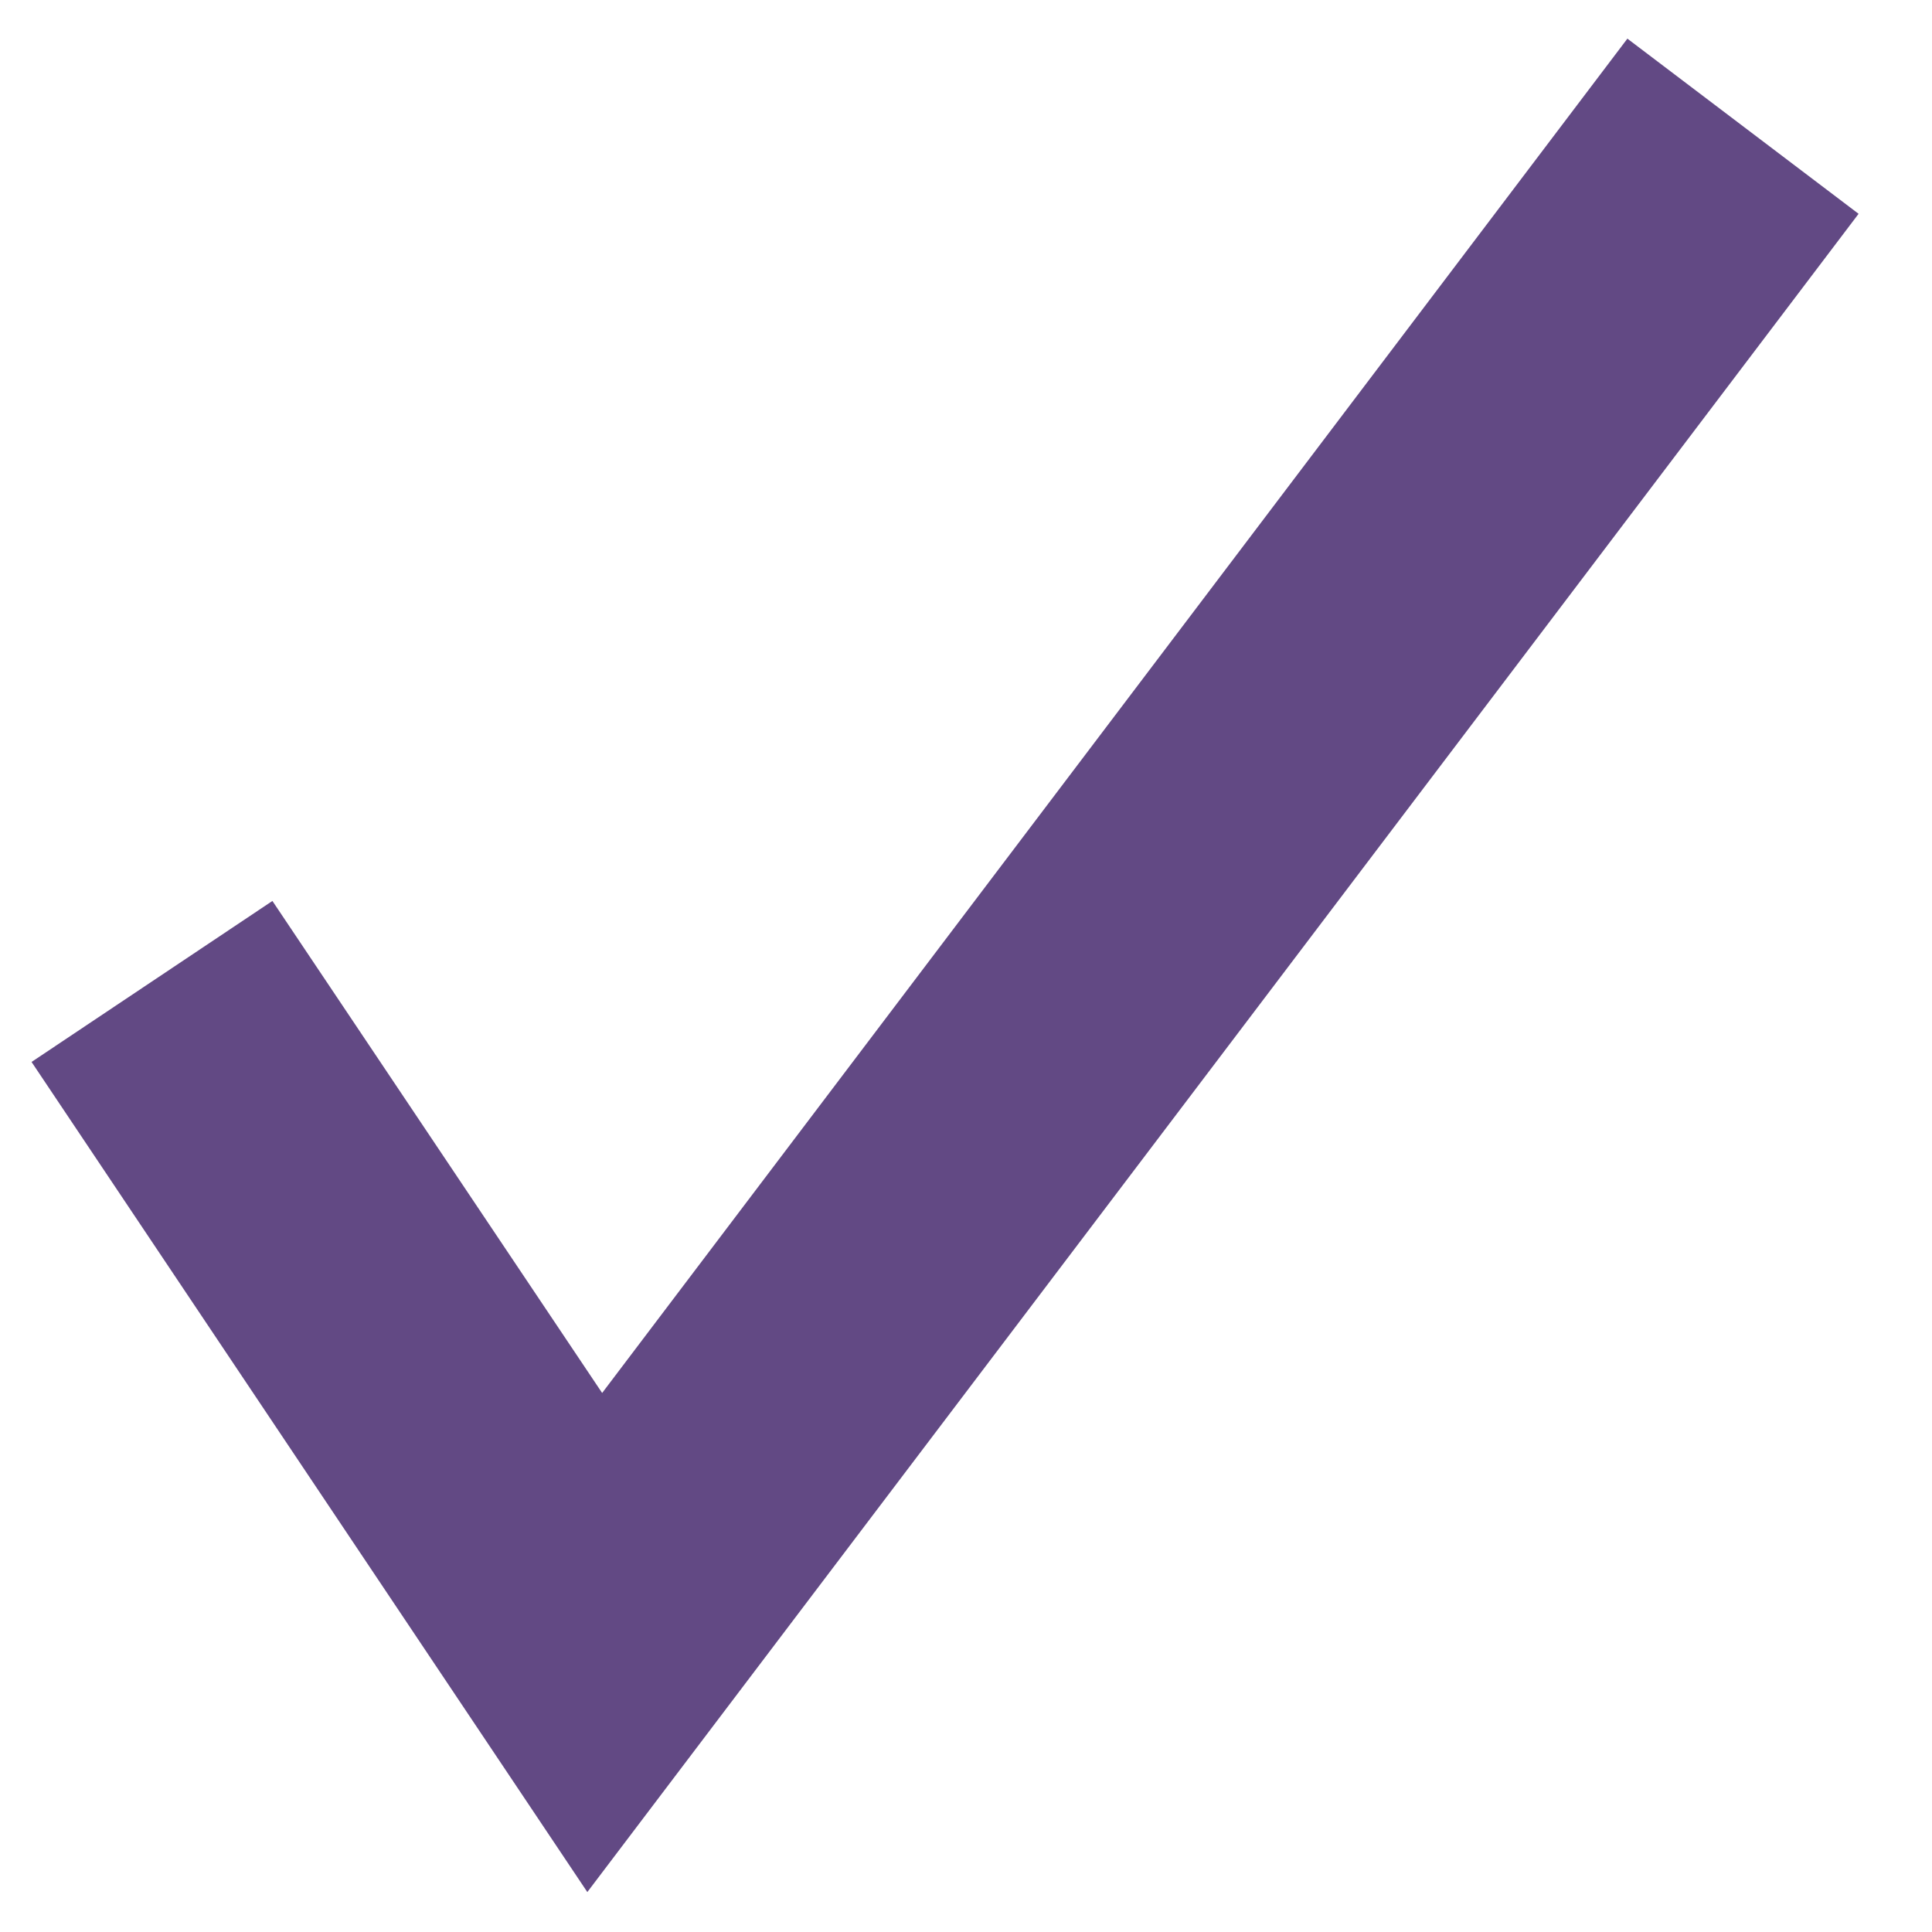 <?xml version="1.0" encoding="utf-8"?>
<!-- Generator: Adobe Illustrator 21.0.2, SVG Export Plug-In . SVG Version: 6.00 Build 0)  -->
<svg version="1.1" id="Layer_1" xmlns="http://www.w3.org/2000/svg" xmlns:xlink="http://www.w3.org/1999/xlink" x="0px" y="0px"
	 viewBox="0 0 300 300" style="enable-background:new 0 0 300 300;" xml:space="preserve">
<style type="text/css">
	.st0{fill:none;stroke:#231F20;stroke-miterlimit:10;}
	.st1{fill:#624984;}
</style>
<line class="st0" x1="41.3" y1="159.3" x2="41.3" y2="159.3"/>
<polygon class="st1" points="91.2,293.8 4.9,164.9 42.3,139.9 93.5,216.3 252.7,6 288.6,33.2 "/>
</svg>
